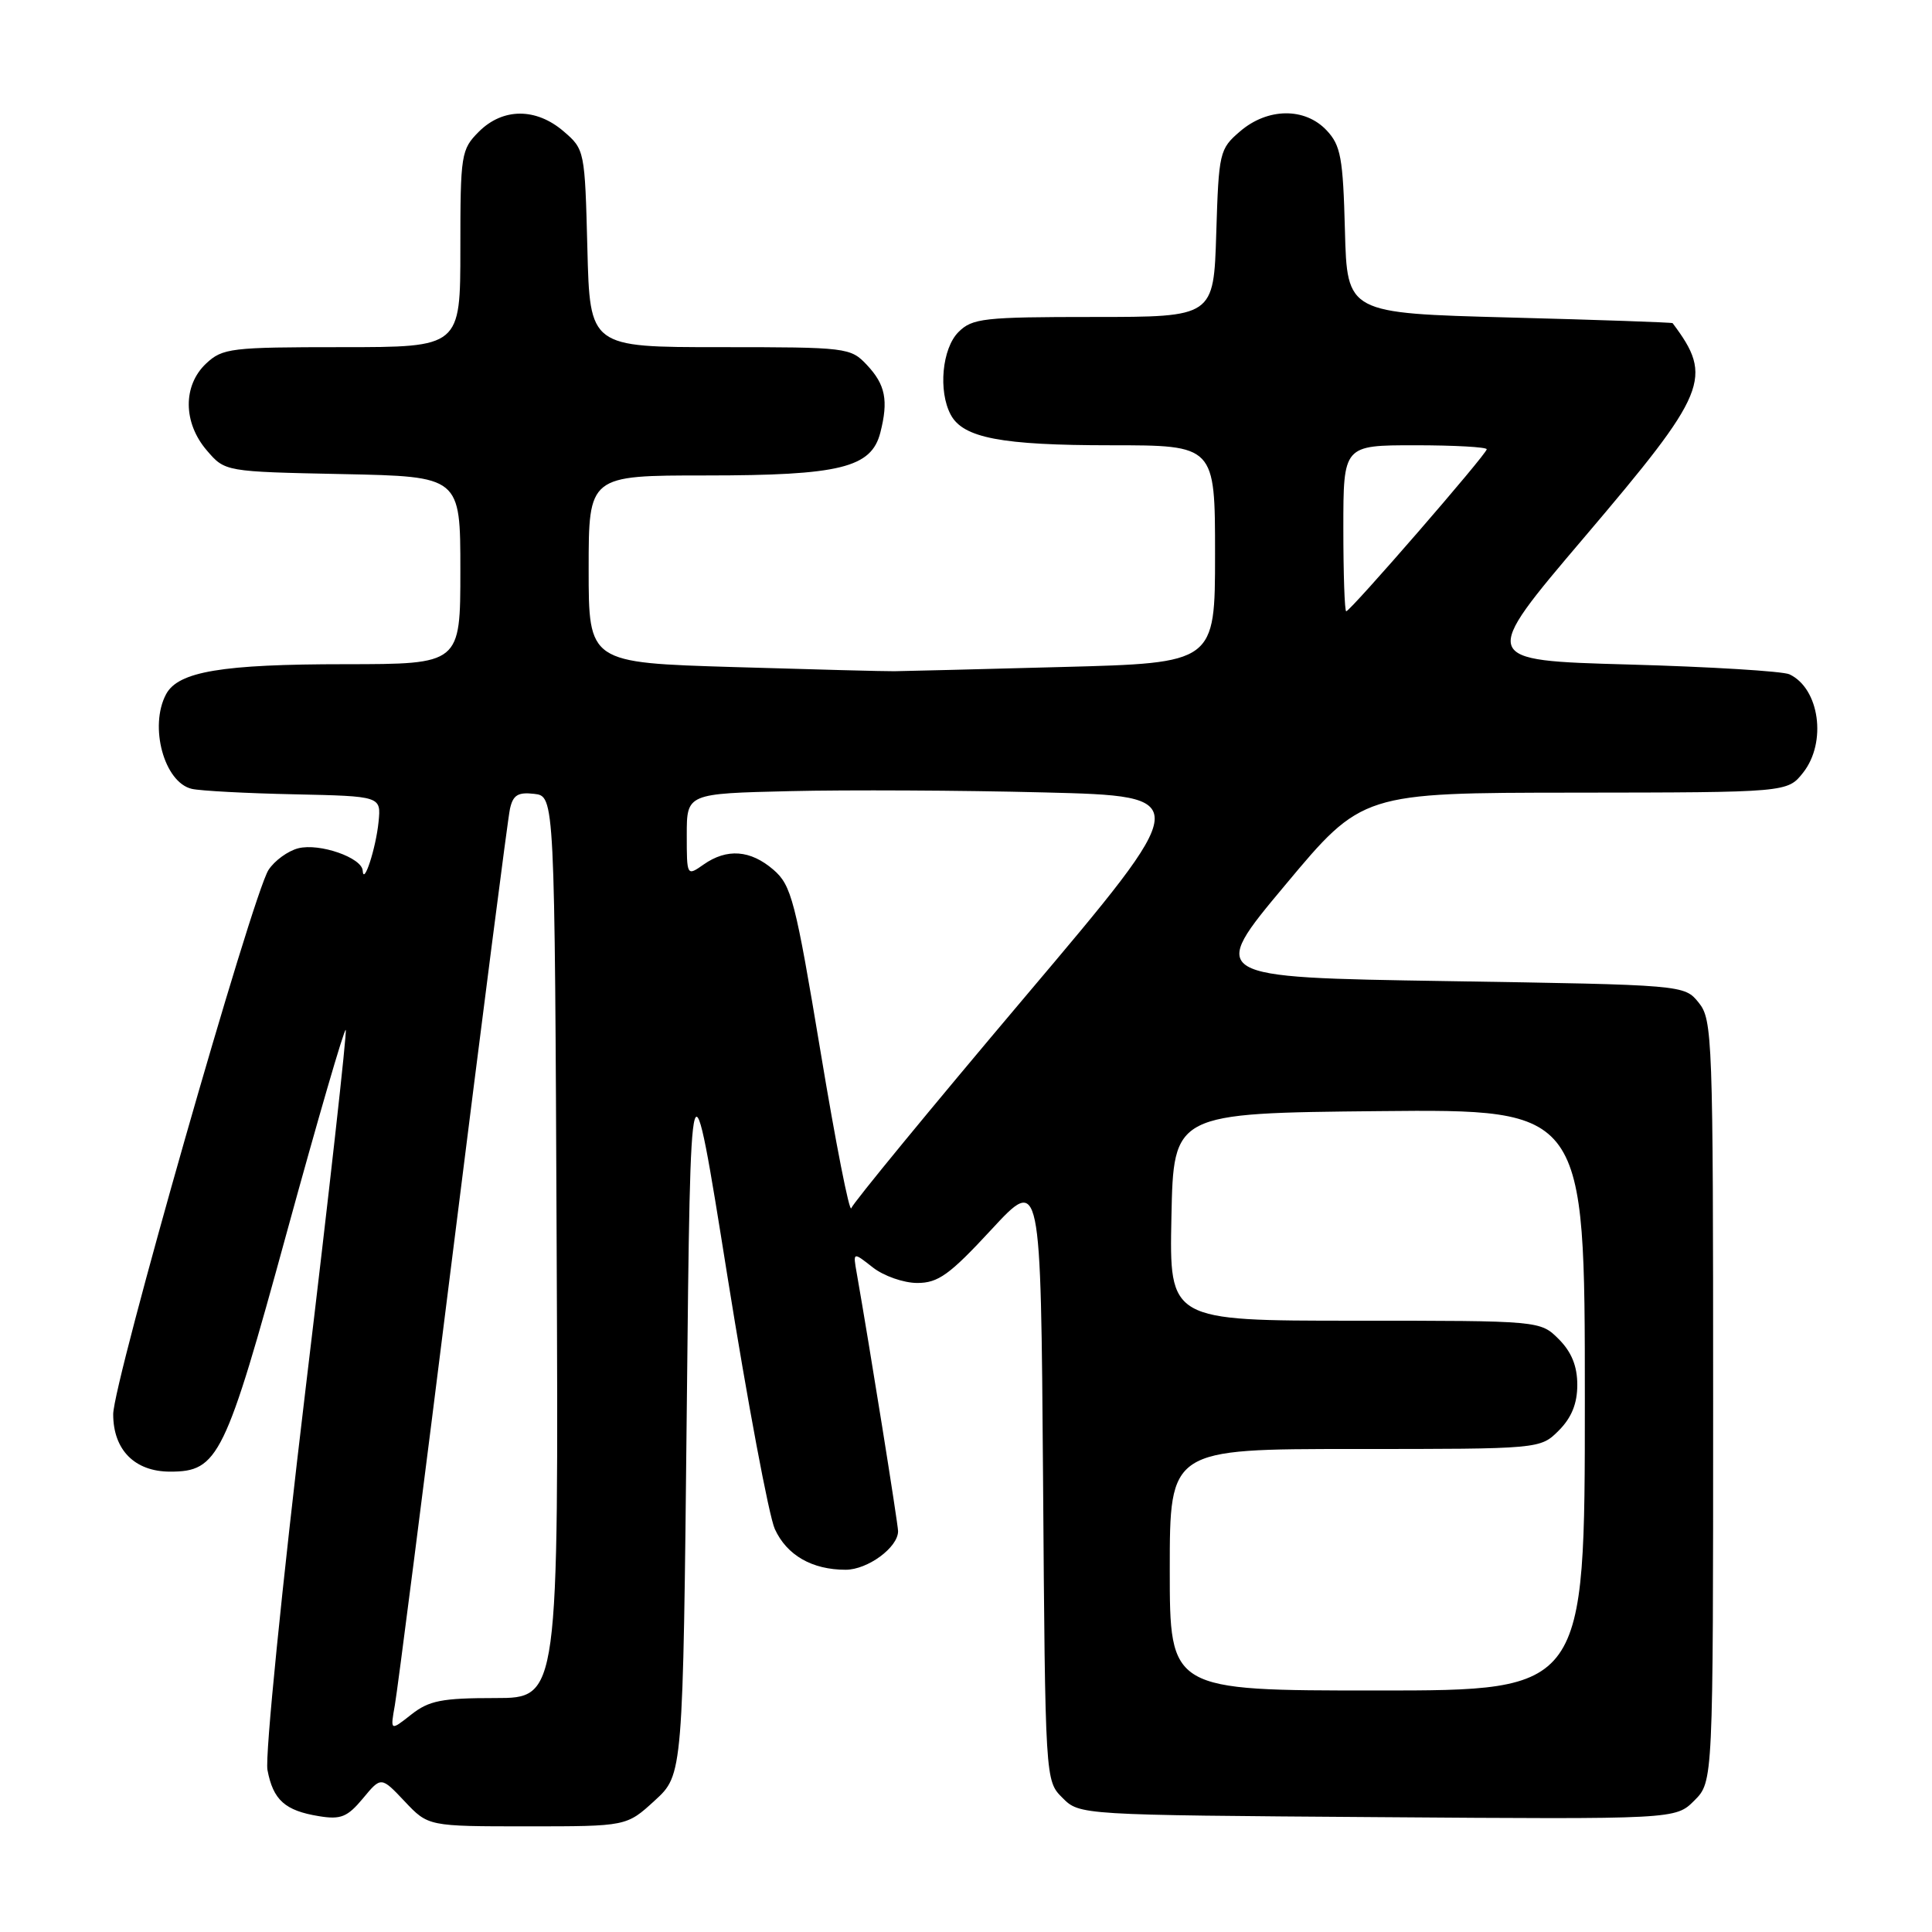 <?xml version="1.0" encoding="UTF-8" standalone="no"?>
<!DOCTYPE svg PUBLIC "-//W3C//DTD SVG 1.1//EN" "http://www.w3.org/Graphics/SVG/1.1/DTD/svg11.dtd" >
<svg xmlns="http://www.w3.org/2000/svg" xmlns:xlink="http://www.w3.org/1999/xlink" version="1.1" viewBox="0 0 256 256">
 <g >
 <path fill="currentColor"
d=" M 86.76 238.58 C 90.50 235.16 90.50 235.16 91.00 186.83 C 91.50 138.50 91.50 138.50 96.37 169.00 C 99.05 185.78 101.89 200.90 102.67 202.61 C 104.26 206.08 107.60 208.00 112.05 208.00 C 114.97 208.00 119.00 205.04 119.00 202.89 C 119.00 201.96 115.23 178.41 113.52 168.69 C 113.02 165.87 113.02 165.87 115.65 167.94 C 117.09 169.07 119.74 170.00 121.54 170.00 C 124.31 170.00 125.82 168.92 131.36 162.93 C 137.91 155.85 137.91 155.85 138.21 195.90 C 138.50 235.95 138.50 235.95 140.78 238.22 C 143.05 240.50 143.05 240.50 182.54 240.78 C 222.02 241.07 222.02 241.07 224.51 238.58 C 227.00 236.09 227.00 236.09 227.00 185.66 C 227.00 137.50 226.91 135.11 225.09 132.86 C 223.18 130.50 223.18 130.50 191.63 130.00 C 160.07 129.50 160.07 129.50 170.29 117.28 C 180.50 105.05 180.50 105.05 208.68 105.03 C 236.85 105.00 236.85 105.00 238.93 102.37 C 242.09 98.35 241.09 91.22 237.11 89.35 C 236.23 88.94 226.63 88.35 215.78 88.05 C 196.07 87.50 196.07 87.50 209.94 71.18 C 226.28 51.95 227.06 50.05 221.63 42.82 C 221.56 42.72 211.82 42.38 200.00 42.07 C 178.50 41.50 178.50 41.50 178.21 30.53 C 177.96 20.92 177.66 19.27 175.79 17.28 C 172.91 14.21 167.96 14.27 164.31 17.41 C 161.59 19.74 161.49 20.19 161.16 30.91 C 160.82 42.00 160.82 42.00 144.91 42.00 C 130.33 42.00 128.83 42.17 127.00 44.00 C 124.83 46.17 124.30 51.83 125.98 54.96 C 127.62 58.03 132.69 59.00 147.15 59.00 C 161.00 59.00 161.00 59.00 161.00 73.42 C 161.00 87.85 161.00 87.85 140.75 88.38 C 129.61 88.68 119.60 88.93 118.50 88.94 C 117.40 88.96 107.84 88.71 97.25 88.39 C 78.00 87.81 78.00 87.81 78.00 75.41 C 78.00 63.00 78.00 63.00 93.53 63.00 C 111.30 63.00 115.46 61.98 116.65 57.32 C 117.74 53.05 117.32 50.97 114.88 48.37 C 112.70 46.05 112.26 46.00 95.41 46.00 C 78.16 46.00 78.16 46.00 77.83 32.91 C 77.50 19.98 77.47 19.79 74.69 17.41 C 71.03 14.26 66.63 14.28 63.45 17.45 C 61.10 19.81 61.00 20.44 61.00 32.95 C 61.00 46.00 61.00 46.00 45.31 46.00 C 30.59 46.00 29.49 46.13 27.31 48.17 C 24.21 51.09 24.25 56.02 27.41 59.69 C 29.82 62.50 29.82 62.50 45.41 62.82 C 61.00 63.14 61.00 63.14 61.00 75.57 C 61.00 88.00 61.00 88.00 45.75 88.01 C 29.39 88.01 23.62 88.98 22.01 91.98 C 19.73 96.24 21.75 103.68 25.42 104.53 C 26.56 104.79 32.67 105.12 39.00 105.25 C 50.50 105.50 50.50 105.50 50.16 108.91 C 49.81 112.39 48.18 117.42 48.06 115.37 C 47.97 113.65 42.35 111.69 39.53 112.40 C 38.15 112.75 36.38 114.04 35.58 115.27 C 33.44 118.59 15.00 183.20 15.00 187.39 C 15.00 192.12 17.85 195.00 22.55 195.00 C 28.92 195.00 29.84 193.11 38.00 163.31 C 42.10 148.35 45.61 136.28 45.81 136.47 C 46.00 136.67 43.61 158.08 40.49 184.05 C 37.36 210.19 35.10 232.72 35.44 234.53 C 36.19 238.51 37.76 239.92 42.25 240.65 C 45.16 241.13 46.03 240.77 48.09 238.30 C 50.50 235.39 50.50 235.39 53.62 238.69 C 56.74 242.00 56.74 242.00 69.88 242.00 C 83.03 242.00 83.03 242.00 86.76 238.58 Z  M 52.32 225.94 C 52.66 224.05 56.12 197.07 60.00 166.00 C 63.89 134.93 67.29 108.46 67.57 107.19 C 67.97 105.35 68.63 104.94 70.78 105.19 C 73.50 105.50 73.50 105.50 73.76 165.25 C 74.02 225.00 74.02 225.00 65.64 225.00 C 58.54 225.00 56.85 225.33 54.49 227.19 C 51.71 229.38 51.71 229.38 52.32 225.94 Z  M 155.00 208.00 C 155.00 192.00 155.00 192.00 179.55 192.00 C 204.09 192.00 204.09 192.00 206.55 189.55 C 208.24 187.85 209.00 185.98 209.00 183.50 C 209.00 181.02 208.24 179.15 206.55 177.45 C 204.09 175.00 204.09 175.00 179.52 175.00 C 154.94 175.00 154.94 175.00 155.22 161.25 C 155.50 147.50 155.50 147.50 182.75 147.23 C 210.00 146.97 210.00 146.97 210.00 185.48 C 210.00 224.00 210.00 224.00 182.50 224.00 C 155.00 224.00 155.00 224.00 155.00 208.00 Z  M 108.74 139.43 C 105.39 119.30 104.87 117.31 102.49 115.25 C 99.44 112.62 96.33 112.38 93.22 114.56 C 91.01 116.11 91.00 116.10 91.00 110.63 C 91.00 105.15 91.00 105.15 104.69 104.83 C 112.22 104.65 127.36 104.72 138.34 105.00 C 158.30 105.50 158.30 105.50 135.76 132.16 C 123.37 146.82 113.04 159.39 112.80 160.09 C 112.57 160.78 110.74 151.49 108.74 139.43 Z  M 178.00 70.00 C 178.00 59.00 178.00 59.00 187.50 59.00 C 192.72 59.00 197.00 59.24 197.00 59.53 C 197.00 60.17 178.92 81.00 178.38 81.00 C 178.17 81.00 178.00 76.05 178.00 70.00 Z "/>
</g>
</svg>